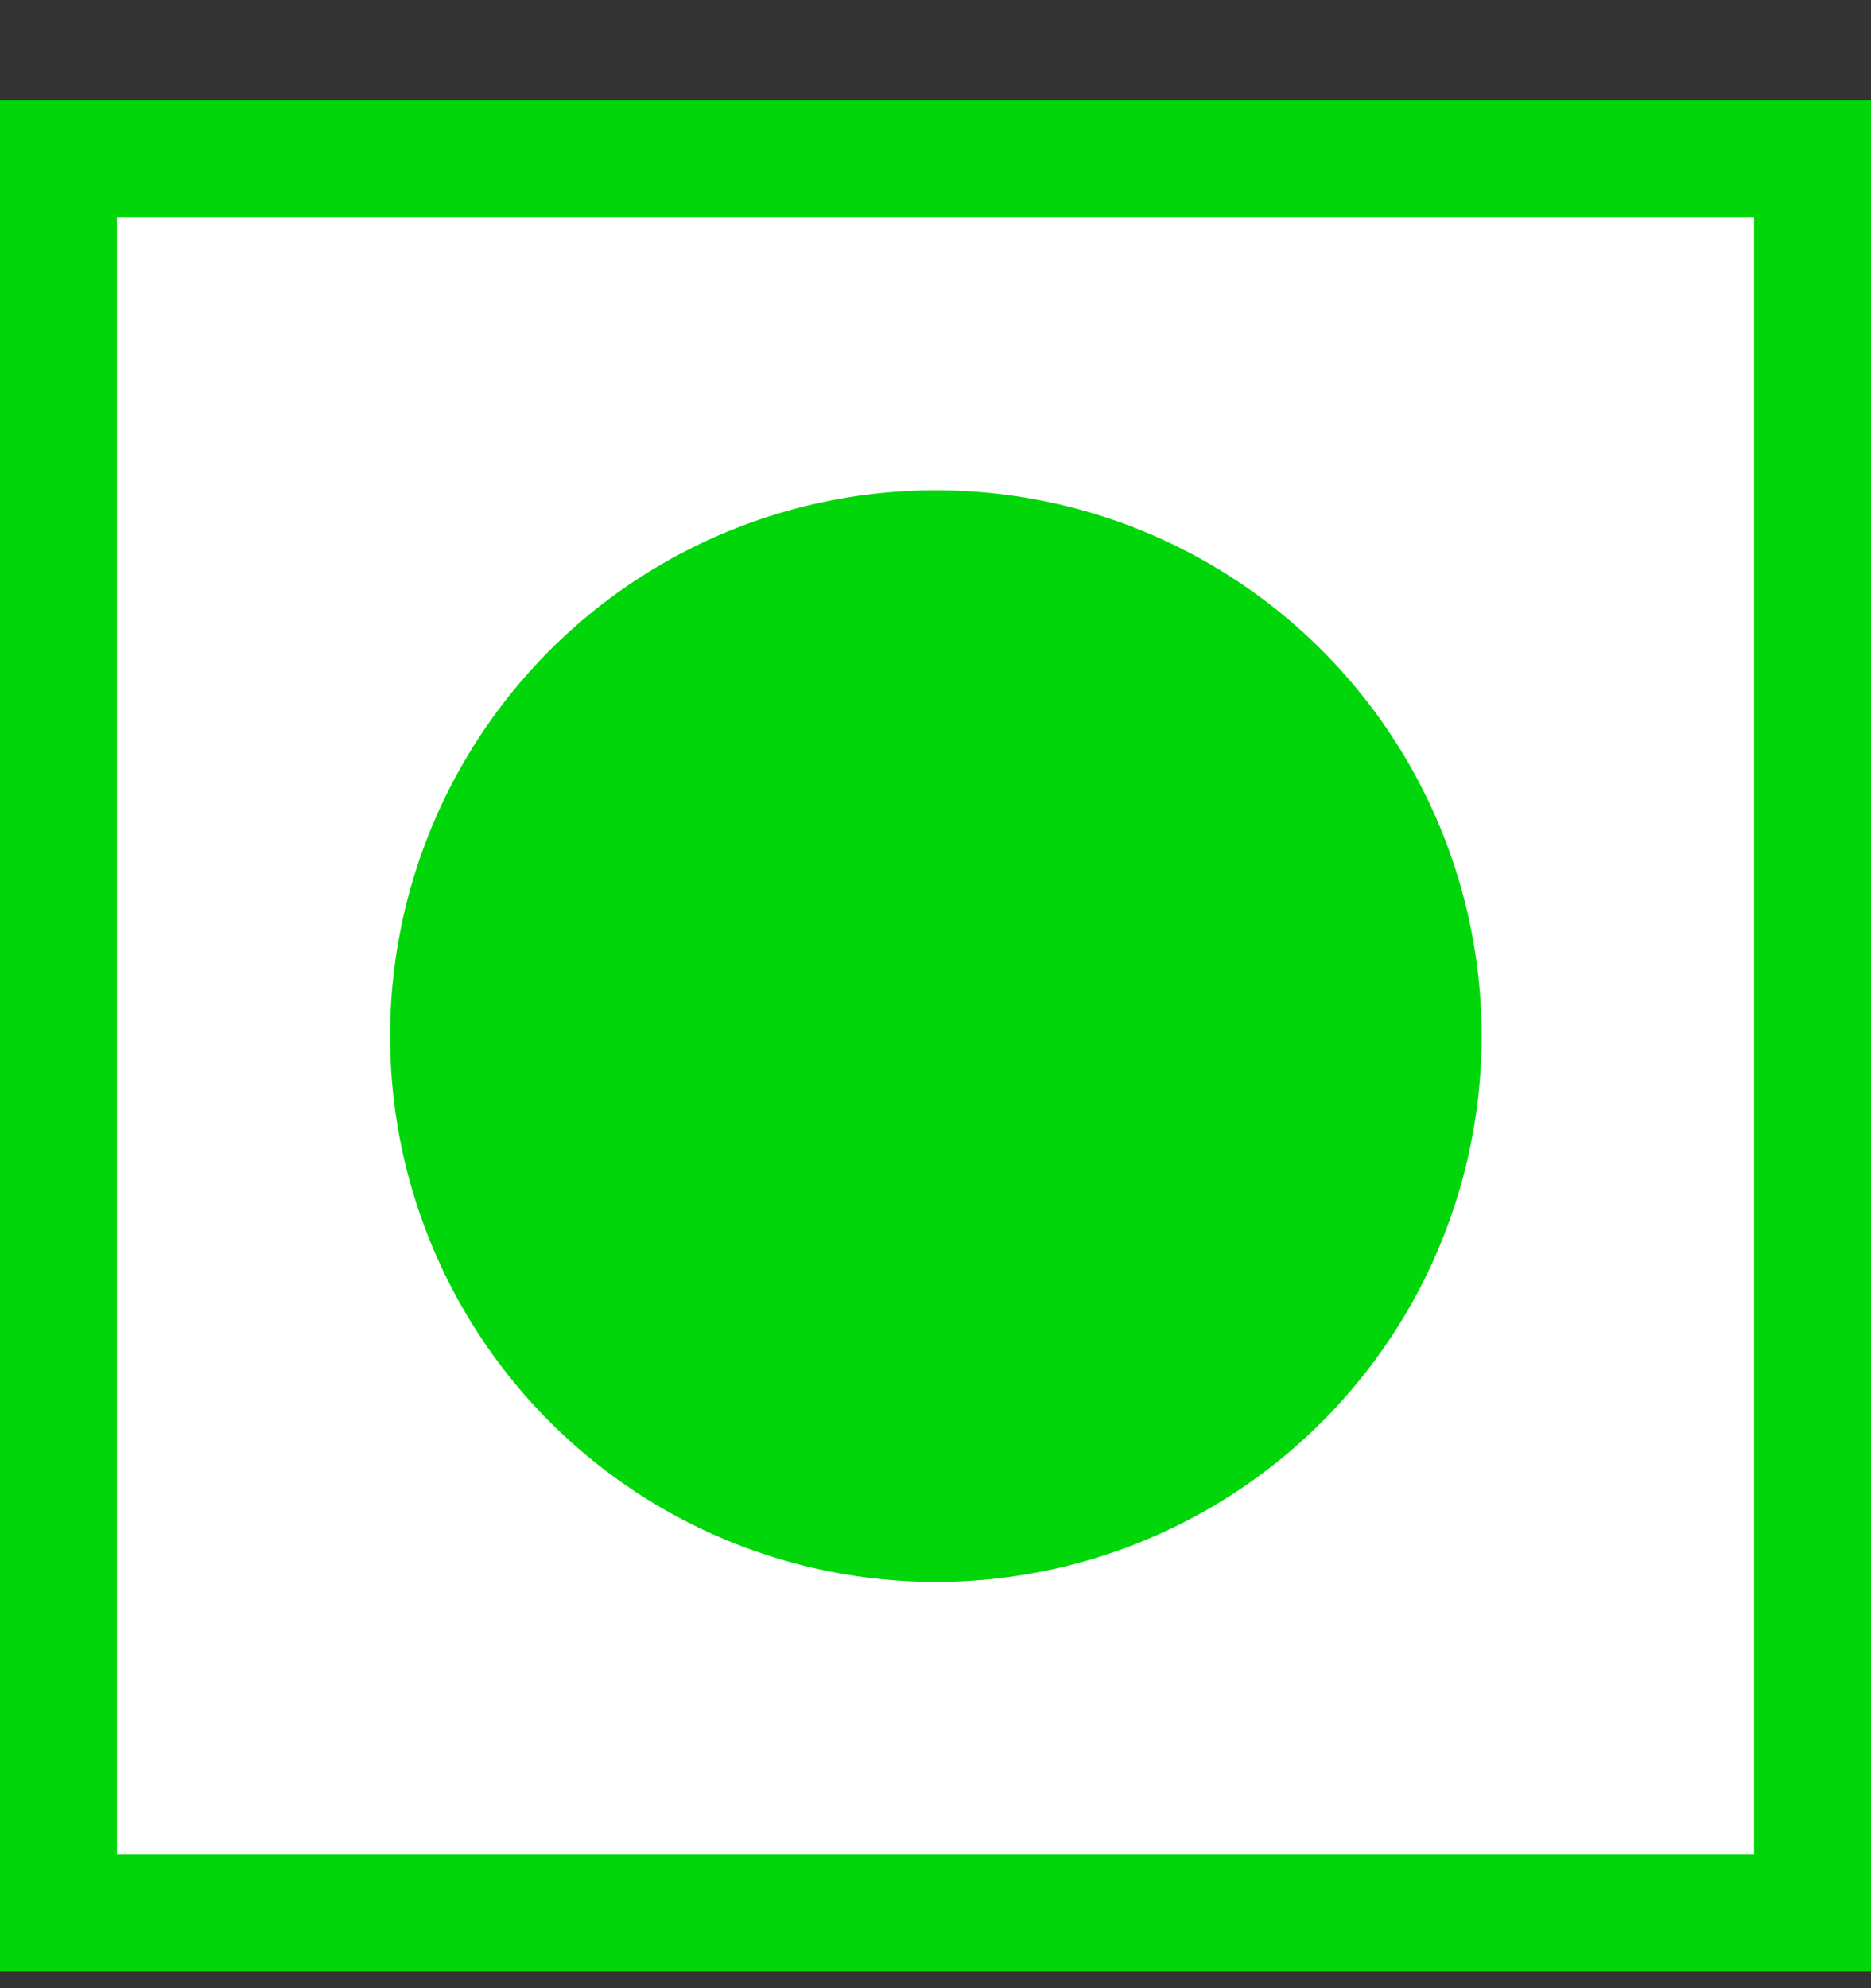 <svg width="16" height="17" viewBox="0 0 16 17" fill="none" xmlns="http://www.w3.org/2000/svg">
<rect x="0" y="0" width="16" height="17" fill="#333333" stroke="none"/>
<rect x="0.5" y="1.358" width="15" height="15" fill="white" stroke="#00D609"/>
<circle cx="8.003" cy="8.859" r="4.667" fill="#00D609"/>
</svg>
